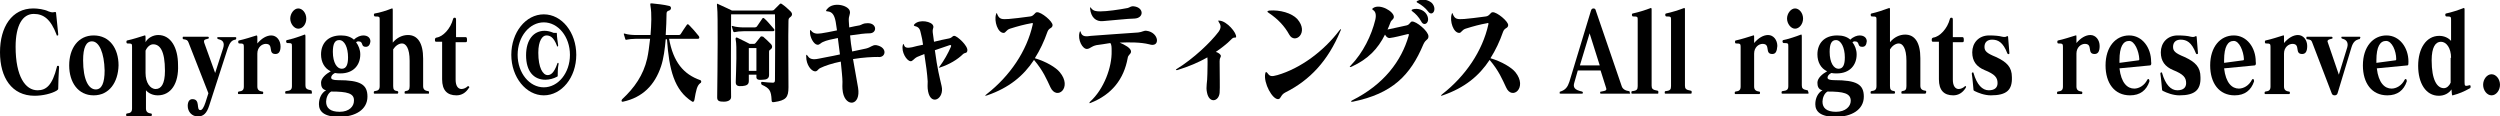 <!-- Generator: Adobe Illustrator 19.0.0, SVG Export Plug-In  -->
<svg version="1.1"
	 xmlns="http://www.w3.org/2000/svg" xmlns:xlink="http://www.w3.org/1999/xlink" xmlns:a="http://ns.adobe.com/AdobeSVGViewerExtensions/3.0/"
	 x="0px" y="0px" width="592.6px" height="27.6px" viewBox="0 0 592.6 27.6"
	 style="overflow:scroll;enable-background:new 0 0 592.6 27.6;" xml:space="preserve">
<defs>
</defs>
<g>
	<path d="M13.8,21c0,0.2-0.1,0.3-0.4,0.5c-1.2,0.7-3.3,1.2-5.2,1.2C2.8,22.7,0,18.4,0,12.4C0,6.4,2.8,2,7.9,2c1,0,2.6,0.2,3.6,0.7
		c0.3,0.1,0.8,0.3,1.2,0.2c0.5-0.1,0.6-0.1,0.6,0.3c0.1,1.2,0.4,3.6,0.5,4.9c0,0.2,0,0.3-0.1,0.3c-0.3,0.1-0.3-0.1-0.3-0.2
		C12,4.5,10.3,3.3,8,3.3c-2.6,0-4.3,2.6-4.3,7.8c0,7,2.3,10.3,5.2,10.3c2,0,3.5-1.1,4.6-5.6c0-0.2,0.1-0.2,0.3-0.2
		c0.1,0,0.2,0.1,0.2,0.3C13.9,17.5,13.8,19.9,13.8,21z"/>
	<path d="M22.2,22.6c-3.7,0-5.8-3.1-5.8-7.1c0-4,2.1-7.1,5.8-7.1c3.8,0,5.9,3.1,5.9,7.1C28,19.5,25.9,22.6,22.2,22.6z M21.8,9.8
		c-1.4,0-2.1,1.5-2.1,4.5c0,4.6,1.3,6.9,3,6.9c1.4,0,2.1-1.5,2.1-4.5C24.7,12.5,23.5,9.8,21.8,9.8z"/>
	<path d="M37.4,22.6c-1.2,0-2.2-0.5-2.8-1.2v4.3c0,0.7,0.3,1.1,1.2,1.2c0.1,0,0.2,0.1,0.2,0.3c0,0.2-0.1,0.3-0.2,0.3h-5.7
		c-0.2,0-0.2-0.1-0.2-0.3c0-0.2,0.1-0.3,0.2-0.3c0.9-0.1,1.2-0.4,1.2-1.2V11.1c0-0.7,0-0.8-1.1-0.8c-0.3,0-0.3-0.6-0.1-0.7
		c1.4-0.3,2.9-0.8,4.2-1.2c0.1-0.1,0.2,0.1,0.2,0.3v1.3c0.5-1,1.8-1.7,3-1.7c3,0,4.7,3,4.7,7.1C42.4,19.8,40.5,22.6,37.4,22.6z
		 M36.3,10.5c-0.7,0-1.4,0.6-1.8,1.5v5.3c0,2.3,1.1,3.8,2.4,3.8c1.3,0,2.2-1.2,2.2-4.3C39.1,12,37.9,10.5,36.3,10.5z"/>
	<path d="M55.8,9.4C55,9.5,54.5,10,54,11.4L49.6,25c-0.6,1.9-1.4,2.6-2.7,2.6c-1.4,0-2.4-1.1-2.4-2.5c0-1,0.4-1.6,1.1-1.6
		c2,0,0.8,2.6,1.9,2.6c0.4,0,0.8-0.6,1.2-1.8l0.7-2.2l-4.7-12c-0.2-0.6-0.5-0.7-1.2-0.8c-0.1,0-0.2-0.1-0.2-0.3c0-0.2,0-0.3,0.2-0.3
		h5.7c0.2,0,0.3,0.1,0.3,0.2c0,0.2-0.1,0.3-0.3,0.3c-0.9,0.2-0.9,0.4-0.8,0.9l2.6,7.2l1.9-5.9c0.4-1.3-0.1-1.9-1.1-2.1
		c-0.2-0.1-0.3-0.1-0.3-0.3c0-0.2,0-0.2,0.3-0.2h3.9C56,8.8,56,8.9,56,9C56,9.2,56,9.3,55.8,9.4z"/>
	<path d="M65.3,12.8c-1.9,0-0.3-2.4-2.3-2.4c-0.9,0-2,0.8-2,2.3v7.8c0,0.7,0.3,1.1,1.2,1.2c0.1,0,0.2,0.1,0.2,0.3
		c0,0.2-0.1,0.3-0.2,0.3h-5.6c-0.2,0-0.2-0.1-0.2-0.3c0-0.2,0.1-0.3,0.2-0.3c0.9-0.1,1.2-0.4,1.2-1.2v-9.4c0-0.7-0.1-0.8-1.1-0.8
		c-0.3,0-0.3-0.6-0.1-0.7c1.4-0.3,2.9-0.8,4.2-1.2C60.9,8.4,61,8.5,61,8.8v1.5c1-1.2,2.2-1.9,3.3-1.9c1.3,0,2.2,1.2,2.2,2.6
		C66.5,12.2,66.1,12.8,65.3,12.8z"/>
	<path d="M73.8,22.2h-6c-0.2,0-0.2-0.1-0.2-0.3c0-0.2,0.1-0.3,0.2-0.3c1.1-0.1,1.4-0.4,1.4-1.2v-9.4c0-0.7,0-0.8-1.1-0.8
		c-0.3,0-0.4-0.6-0.1-0.7c1.4-0.3,2.9-0.8,4.2-1.3c0.1-0.1,0.2,0.1,0.2,0.3v11.7c0,0.7,0.2,1,1.3,1.2c0.1,0,0.2,0.1,0.2,0.3
		C74,22.2,73.9,22.2,73.8,22.2z M70.7,6.8c-1,0-1.9-1.2-1.9-2.4c0-1.2,0.9-2.4,1.9-2.4c1,0,1.9,1.1,1.9,2.4
		C72.6,5.7,71.8,6.8,70.7,6.8z"/>
	<path d="M86.7,11.1c-1.3,0-0.4-1.3-1.8-1.3c-0.2,0-0.3,0.1-0.5,0.2c0.6,0.8,1,1.8,1,2.9c0,2.5-1.6,4.5-4.7,4.5
		c-0.5,0-0.9,0-1.3-0.1c-0.6,0.3-0.9,0.7-0.9,1.1c0,0.4,0.5,0.6,1.6,0.6c5.3,0,7,1,7,3.9c0,3.1-2.9,4.8-6.7,4.8
		c-3.6,0-4.8-1.3-4.8-3c0-1.4,0.6-2.7,1.7-3.3c-1-0.2-1.2-1-1.2-1.8c0-1.1,1.2-2.1,2.3-2.7c-1.5-0.7-2.3-2.2-2.3-4
		c0-2.5,1.5-4.5,4.7-4.5c1.3,0,2.3,0.3,3.1,1c0.7-0.7,1.6-1,2.2-1c1.1,0,1.7,0.6,1.7,1.4C87.7,10.7,87.3,11.1,86.7,11.1z M78.5,21.7
		c-0.8,0.4-1.2,1.6-1.2,2.4c0,1.5,1,2.4,3.2,2.4c2.3,0,3.4-1.3,3.4-2.6C84,22.1,82.3,21.7,78.5,21.7z M80.4,9.5
		c-1.1,0-1.5,1-1.5,2.8c0,2.6,1,4,2.1,4c1.1,0,1.5-1,1.5-2.7C82.5,11.3,81.7,9.5,80.4,9.5z"/>
	<path d="M101.5,22.2h-5.4c-0.2,0-0.2-0.1-0.2-0.3c0-0.2,0.1-0.3,0.2-0.3c0.8-0.1,1-0.4,1-1.2v-6c0-3-0.9-4.1-1.8-4.1
		c-0.8,0-1.6,0.6-2.1,1.4v8.7c0,0.8,0.2,1.1,1,1.2c0.1,0,0.2,0.1,0.2,0.3c0,0.2-0.1,0.3-0.2,0.3h-5.4c-0.2,0-0.2-0.1-0.2-0.3
		c0-0.2,0.1-0.3,0.2-0.3c0.9-0.1,1.2-0.4,1.2-1.2V4.7c0-0.7,0-0.8-1.1-0.8c-0.3,0-0.4-0.6-0.1-0.7C90.1,3,91.6,2.5,92.9,2
		c0.1-0.1,0.2,0.1,0.2,0.3v7.8c1-1.2,2.3-1.8,3.6-1.8c2.3,0,3.6,1.9,3.6,5.6v6.5c0,0.7,0.3,1.1,1.2,1.2c0.1,0,0.2,0.1,0.2,0.3
		C101.7,22.2,101.7,22.2,101.5,22.2z"/>
	<path d="M111.1,20.9c-0.7,1.1-1.7,1.7-2.9,1.7c-2.2,0-3.4-1.2-3.4-3.8V9.9h-1.4c-0.2,0-0.3-0.1-0.3-0.4c0-0.3,0-0.5,0.4-0.6
		c1.5-0.2,3.3-2.1,3.9-4.4c0.1-0.3,0.2-0.3,0.4-0.3c0.2,0,0.3,0.1,0.3,0.5c0,0,0,3.1,0,4.1h2.3c0.2,0,0.3,0.2,0.3,0.6
		c0,0.4,0,0.6-0.3,0.6H108v8.9c0,1.5,0.6,2.2,1.4,2.2c0.5,0,1.1-0.3,1.4-0.6c0.1-0.1,0.2-0.2,0.3,0
		C111.3,20.6,111.3,20.7,111.1,20.9z"/>
	<path d="M128.9,22.6c-4.2,0-7.7-4.3-7.7-9.6c0-5.3,3.4-9.6,7.7-9.6c4.3,0,7.7,4.3,7.7,9.6C136.6,18.4,133.1,22.6,128.9,22.6z
		 M128.9,5.3c-3.4,0-6.2,3.4-6.2,7.7c0,4.3,2.8,7.7,6.2,7.7c3.4,0,6.2-3.4,6.2-7.7C135.1,8.7,132.3,5.3,128.9,5.3z M132.2,18
		c0,0.1-0.1,0.2-0.2,0.2c-0.7,0.4-1.8,0.7-2.7,0.7c-2.8,0-4.6-2-4.6-5.8c0-3.7,1.8-5.8,4.4-5.8c0.7,0,1.4,0.2,1.9,0.4
		c0.1,0.1,0.4,0.1,0.7,0.1c0.2,0,0.3-0.1,0.3,0.2c0,0.7,0.2,2,0.3,2.7c0,0.2,0,0.2-0.1,0.3c-0.2,0.1-0.2-0.1-0.2-0.2
		c-0.8-2.1-1.7-2.4-2.5-2.4c-0.9,0-1.9,1.2-1.9,4.1c0,3.6,1.1,5.3,2.2,5.3c0.7,0,1.5-0.4,2.3-2.7c0.1-0.2,0-0.2,0.2-0.2
		c0.1,0,0.1,0.1,0.1,0.3C132.2,16.1,132.2,17.4,132.2,18z"/>
	<path d="M164.6,23.7c-0.1,0.4-0.3,0.5-0.5,0.4c-4.3-2.7-5.5-7.6-6-14.8h-0.3c-0.2,2.3-0.5,4.6-1.1,6.4c-1.5,4.5-4.4,7.4-9,8.4
		c-0.4,0.1-0.5-0.3-0.2-0.6c2.9-2.7,5-5.7,5.9-9.6c0.3-1.3,0.5-3,0.7-4.7h-3.4c-0.8,0-1.7,0.1-2.1,0.2c-0.2,0.1-0.4,0-0.4-0.2
		c-0.1-0.2-0.2-0.8-0.3-1c-0.1-0.3,0-0.3,0.3-0.2c0.6,0.2,1.7,0.3,2.5,0.3h3.5c0.2-2.5,0.3-5.1,0-6.8c-0.1-0.7-0.1-0.7,0.3-0.7
		c1.1,0.1,2.9,0.3,4.1,0.6c0.6,0.1,0.6,0.9,0,1.1c-0.4,0.1-0.6,0.3-0.6,0.7c0,1.5-0.1,3.3-0.2,5.1h3.1c0.2,0,0.4-0.1,0.5-0.3
		c0.4-0.7,1-1.5,1.4-2.1c0.1-0.2,0.3-0.2,0.5,0c0.7,0.7,1.6,1.7,2.3,2.6c0.2,0.2,0.3,0.7-0.2,0.7h-6.8c1,5.5,3.4,8.4,7.4,9.8
		c0.3,0.1,0.3,0.6,0,0.7C165.2,20.3,165,21.4,164.6,23.7z"/>
	<path d="M187.4,4c-0.4,0.3-0.5,0.4-0.5,1c-0.1,4.1,0,10.7,0,15.7c0,2.4-0.6,3.1-3.4,3.5c-0.5,0.1-0.6-0.1-0.6-0.5
		c-0.1-2.2-0.5-2.8-2.3-3.6c-0.2-0.1-0.3-0.7,0-0.7c0.9,0.1,1.9,0.2,2.6,0.2c0.4,0,0.5-0.2,0.5-0.7c0-3.6,0.1-10.5,0-15.5h-10.4
		c0,5.2-0.1,13.9,0,19.6c0,0.7-0.7,1.1-1.7,1.1c-1,0-1.6-0.1-1.6-1c0.1-7.4,0.2-20.1,0-21.2c-0.1-1.2-0.1-1.1,0.3-0.9
		c1.4,0.6,3.2,1.5,3.2,1.5h9.5c0.2,0,0.3-0.1,0.4-0.1c0.4-0.4,1-1,1.4-1.4c0.1-0.2,0.4-0.2,0.6,0c0.6,0.4,1.4,1.1,2,1.7
		C187.8,3.1,187.9,3.6,187.4,4z M183.2,7.4h-6.9c-0.8,0-1.7,0.1-2.1,0.2c-0.2,0.1-0.4-0.1-0.4-0.2c-0.1-0.2-0.2-0.7-0.3-1
		c-0.1-0.3,0-0.3,0.3-0.2c0.6,0.2,1.7,0.3,2.5,0.3h2.6c0.2,0,0.4-0.1,0.5-0.2c0.4-0.6,0.9-1.3,1.3-1.9c0.1-0.2,0.3-0.2,0.5,0
		c0.7,0.6,1.4,1.5,2.2,2.4C183.6,6.9,183.7,7.4,183.2,7.4z M182.8,11.6c-0.4,0.3-0.5,0.3-0.5,0.7c0,1.1,0,3.5,0,5.5
		c0,0.8-0.6,1.1-1.5,1.1c-1,0.1-1.6,0-1.5-0.8c0-0.1,0-0.3,0-0.4h-1.8c0,0.5,0,1,0,1.5c0,0.9-0.6,1.1-1.5,1.2
		c-1.1,0.1-1.6-0.1-1.6-0.9c0.1-3,0.3-8.8,0-10c-0.1-0.4,0-0.7,0.3-0.6c1.1,0.5,3,1.5,3,1.5h1c0.2,0,0.3-0.1,0.4-0.2
		c0.4-0.5,0.8-1,1.2-1.5c0.1-0.1,0.3-0.1,0.6,0c0.6,0.5,1.2,1.1,1.9,1.8C183.1,10.9,183.1,11.3,182.8,11.6z M179.3,11.4h-1.8
		c0,1.3,0,3.4,0,5.4h1.8C179.3,14.8,179.3,12.7,179.3,11.4z"/>
	<path d="M202.2,14c0.5,2.8,0.9,5.2,1.2,6.8c0.7,4.3-2.9,4.7-3.6,1.1c-0.2-1.2-0.1-1.9-0.1-2.5c0-1-0.2-2.6-0.4-4.8
		c-2,0.4-3.8,1-4.8,1.5c-0.7,0.3-0.7,0.9-1.4,0.8c-0.8-0.1-2-1.5-2-3.5c0-0.5,0-0.6,0.4-0.1c0.4,0.7,1.2,0.9,2.6,0.6
		c0.8-0.2,2.8-0.5,5-1c-0.1-0.8-0.3-2.3-0.5-3.9c-1.5,0.3-2.8,0.6-3.4,0.9c-0.8,0.3-0.9,0.8-1.5,0.7c-0.8-0.1-1.8-1.8-1.7-3.2
		c0-0.3,0.1-0.4,0.3-0.1c0.5,0.6,1.1,0.8,2.4,0.6c0.8-0.1,2.2-0.4,3.7-0.7c-0.1-0.7-0.2-1.3-0.3-2c-0.3-1.6-0.8-2.4-1.9-2.5
		c-0.5,0-0.5-0.2-0.1-0.6c1.4-1.7,4.8-0.9,5.3,0.4c0.3,0.9-0.3,1.1-0.2,2.5c0,0.5,0.1,1,0.1,1.5c1-0.2,1.8-0.4,2.5-0.5
		c0.6-0.2,0.8-0.5,1.8-0.5c2.3-0.1,2.4,2.4,0.5,2.4c-1,0-2.7,0.2-4.6,0.5c0.1,1.3,0.3,2.6,0.5,3.8c1.3-0.3,2.5-0.5,3.3-0.7
		c1.2-0.3,1.5-0.9,2.4-0.8c2.8,0.5,2.3,3.1,0.4,2.8C206.8,13.5,204.6,13.6,202.2,14z"/>
	<path d="M228.3,12.8c-1.3,1.3-3.3,2.5-5.5,3.2c-0.3,0.1-0.3,0-0.1-0.2c1.1-1.5,2-3.1,2.7-4.7c0.1-0.3,0.1-0.5-0.3-0.4
		c-1.2,0.4-2.4,0.8-3.5,1.2c0.6,4.5,1.1,6.3,1.6,8.5c0.7,3-2.5,4.8-3.2,1.3c-0.2-1-0.1-1.7-0.1-2.4c-0.1-1.7-0.4-4-0.8-6.5
		c-0.7,0.3-1.2,0.5-1.7,0.7c-0.8,0.4-1.1,1.1-1.6,1c-0.9-0.1-2.2-2.2-1.8-3.8c0.1-0.4,0.1-0.4,0.3,0c0.2,0.7,0.9,0.7,1.9,0.5
		c0.7-0.2,1.6-0.4,2.6-0.6c-0.1-0.9-0.3-1.8-0.5-2.6c-0.2-1.1-0.5-1.6-1.4-1.8c-0.3-0.1-0.4-0.2-0.1-0.5c1.2-1.2,4.1-0.6,4.4,0.4
		c0.2,0.6-0.2,0.5-0.1,1.6c0.1,0.8,0.2,1.5,0.3,2.2c1.2-0.3,2.5-0.6,3.6-0.8c0.8-0.2,0.7-0.6,1.2-0.6c0.7,0,3.3,2.4,3.1,3.5
		C229.2,12.7,228.8,12.4,228.3,12.8z"/>
	<path d="M249,20.7c-0.9-1.9-1.7-3.9-3.9-6.5c-2.5,3.8-5.9,6.6-11.1,8.4c-0.6,0.2-0.6,0.1-0.1-0.3c5.5-4.3,9.5-10.2,10.9-16.5
		c0.1-0.4-0.1-0.4-0.3-0.3c-1.7,0.3-3.2,0.7-5.1,1.3c-0.9,0.3-1,1-1.5,1c-1.4,0-2.3-2.8-1.8-4.4c0.1-0.4,0.2-0.4,0.3,0
		c0.5,1.2,1.1,1.2,2.7,1.1c1.3-0.1,2.8-0.3,5.1-0.6c0.9-0.1,1.1-1,1.6-1c1-0.1,3.8,2.2,3.7,3.1c-0.1,0.8-0.8,0.5-1.2,1.5
		c-0.8,2.3-1.8,4.4-3,6.3c2.7,0.8,5,2.2,5.9,3.3C254.3,20.8,250.5,23.9,249,20.7z"/>
	<path d="M265.4,10.1c1.2,0.5,2.7,1.3,2.7,2.1c0,0.7-0.7,0.7-0.8,1.6c-0.9,4.9-3.7,8.6-8.8,10.6c-0.3,0.1-0.4,0.1-0.1-0.3
		c3.3-3,5.2-8.2,5.1-12c0-0.9,0-1.5-0.3-1.9c-1.3,0.2-2.4,0.4-3.3,0.5c-1.3,0.3-1.4,0.8-2.2,0.9c-1.1,0.1-2.3-2.2-1.8-3.9
		c0.1-0.4,0.2-0.4,0.3,0c0.3,1,1.2,1,2.4,0.8c2.9-0.2,8-0.6,11.2-0.8c1-0.1,1.3-0.5,2-0.4c3,0.4,3.3,4.1,0.6,3.2
		C270.4,10,267.8,10,265.4,10.1z M261.5,5c-1.8,0.2-2.9-1-3.1-2.9c0-0.5,0-0.5,0.3-0.1c0.5,0.6,1.1,0.7,2.1,0.7
		c1.6,0,4.4-0.4,6.5-0.8c0.5-0.1,0.7-0.5,1.5-0.4c2.4,0.3,2.4,2.8,0.1,2.9C267.5,4.4,263,4.9,261.5,5z"/>
	<path d="M291.8,9.4c-1.1,1.1-2.3,2-3.6,2.9c0.7,0.2,1.1,0.6,1.2,0.9c0,0.5-0.3,0.4-0.3,1.3c0,3.9,0.1,6,0,7.5
		c-0.2,2.1-2.5,2.6-3-0.1c-0.3-1.4,0.1-2.3,0.1-4.4c0-1.5,0.1-2.9,0-3.9c-2.1,1.2-4.5,2.2-7.1,3c-0.4,0.1-0.5-0.1-0.1-0.3
		c3.9-2.4,7.9-6.2,9.8-8.7c0.6-0.8,0.7-1.5,0.2-2.2c-0.3-0.5-0.3-0.6,0.1-0.5c1.7,0.1,4.1,2.9,3.9,3.9
		C292.8,9.1,292.5,8.6,291.8,9.4z"/>
	<path d="M304.7,21.9c-1.2,0.6-1,1.5-1.7,1.6c-1.4,0.1-3.5-3.8-3.1-6c0.1-0.6,0.3-0.5,0.6-0.1c0.5,0.7,0.9,0.8,2.3,0.4
		c5.5-1.6,11-5.7,14.7-10.6c0.4-0.5,0.5-0.3,0.2,0.2C314.8,14.4,310.5,19,304.7,21.9z M305.6,8.2c-1.1-2-2.7-3.7-4.8-5.1
		c-0.5-0.3-0.5-0.5,0.1-0.6c2.5-0.2,5.3,0.6,6.6,2C310.4,7.8,306.9,10.6,305.6,8.2z"/>
	<path d="M337.4,10.5c-3.1,7.4-7.4,11.7-16.7,13.6c-0.5,0.1-0.6-0.1-0.2-0.3c7.6-3.8,11.7-9.4,13.4-15.3c0.1-0.4,0.1-0.5-0.3-0.4
		c-1.2,0.3-3.2,0.8-4.1,0.9c-0.4,0.1-0.9-0.2-1.2-0.8c-1.7,3.4-4,5.8-7.9,7.6c-0.5,0.2-0.6,0.1-0.2-0.3c2.9-3,4.9-7.1,5.8-10.8
		c0.3-1.3,0-2-0.5-2.3c-0.3-0.2-0.3-0.3,0-0.5c1.6-1.1,4.9,0.8,4.9,2.1c0,0.6-0.6,0.7-0.8,1.3c-0.2,0.6-0.5,1.2-0.7,1.7
		c2-0.4,3.6-0.8,4.6-1c0.7-0.2,0.8-0.9,1.2-0.9c1-0.1,3.9,2.3,3.9,3.5C338.6,9.5,338,9.2,337.4,10.5z M336.9,5.1
		c-0.6-1.1-1.4-1.9-2.1-2.4c-0.3-0.3-0.3-0.3,0.1-0.5c1.2-0.3,2.5,0.1,3.2,1.1C339.3,5.2,337.6,6.5,336.9,5.1z M338.5,2.7
		c-0.6-0.8-1.5-1.5-2.4-2c-0.4-0.2-0.4-0.3-0.1-0.5c1.2-0.6,2.6-0.2,3.4,0.5C340.8,2.2,339.5,4.1,338.5,2.7z"/>
	<path d="M357,20.7c-0.9-1.9-1.7-3.9-3.9-6.5c-2.5,3.8-5.9,6.6-11.1,8.4c-0.5,0.2-0.6,0.1-0.1-0.3c5.5-4.3,9.5-10.2,10.9-16.5
		c0.1-0.4-0.1-0.4-0.3-0.3c-1.7,0.3-3.2,0.7-5.1,1.3c-0.9,0.3-1,1-1.5,1c-1.4,0-2.3-2.8-1.8-4.4c0.1-0.4,0.2-0.4,0.3,0
		c0.5,1.2,1.1,1.2,2.7,1.1c1.3-0.1,2.8-0.3,5.1-0.6c0.9-0.1,1.1-1,1.6-1c1-0.1,3.8,2.2,3.7,3.1c-0.1,0.8-0.8,0.5-1.2,1.5
		c-0.8,2.3-1.8,4.4-3,6.3c2.7,0.8,5,2.2,5.9,3.3C362.2,20.8,358.4,23.9,357,20.7z"/>
	<path d="M386.3,22.2h-6.8c-0.2,0-0.2-0.1-0.2-0.2c0-0.2,0-0.3,0.3-0.3c1.1-0.2,1.3-0.3,1.1-0.9l-1.3-4.1h-5.4l-0.8,2.8
		c-0.4,1.2,0,1.8,1.8,2.2c0.2,0.1,0.2,0.1,0.2,0.3s-0.1,0.2-0.3,0.2h-4.9c-0.3,0-0.3,0-0.3-0.2s0-0.3,0.2-0.3
		c1.2-0.4,1.7-1.1,2.1-2.3l5.1-16.8c0.1-0.4,0.3-0.6,0.6-0.6c0.4,0,0.5,0.2,0.6,0.6l6.1,17.8c0.2,0.7,0.9,1.1,1.7,1.2
		c0.2,0,0.2,0.1,0.2,0.3C386.5,22.1,386.4,22.2,386.3,22.2z M376.8,7.9l-2.3,7.6h4.7L376.8,7.9z"/>
	<path d="M392.9,22.2h-6c-0.2,0-0.2-0.1-0.2-0.3c0-0.2,0.1-0.3,0.2-0.3c1.1-0.1,1.3-0.4,1.3-1.2V4.7c0-0.7,0-0.8-1.1-0.8
		c-0.3,0-0.4-0.6-0.1-0.7c1.4-0.3,3-0.8,4.3-1.3c0.1-0.1,0.2,0.1,0.2,0.3v18.1c0,0.7,0.2,1,1.4,1.2c0.1,0,0.2,0.1,0.2,0.3
		C393.1,22.2,393.1,22.2,392.9,22.2z"/>
	<path d="M400.8,22.2h-6c-0.2,0-0.2-0.1-0.2-0.3c0-0.2,0.1-0.3,0.2-0.3c1.1-0.1,1.3-0.4,1.3-1.2V4.7c0-0.7,0-0.8-1.1-0.8
		c-0.3,0-0.4-0.6-0.1-0.7c1.4-0.3,3-0.8,4.3-1.3c0.1-0.1,0.2,0.1,0.2,0.3v18.1c0,0.7,0.2,1,1.4,1.2c0.1,0,0.2,0.1,0.2,0.3
		C401,22.2,400.9,22.2,400.8,22.2z"/>
	<path d="M420.1,12.8c-1.9,0-0.3-2.4-2.3-2.4c-0.9,0-2,0.8-2,2.3v7.8c0,0.7,0.3,1.1,1.2,1.2c0.1,0,0.2,0.1,0.2,0.3
		c0,0.2-0.1,0.3-0.2,0.3h-5.6c-0.2,0-0.2-0.1-0.2-0.3c0-0.2,0.1-0.3,0.2-0.3c0.9-0.1,1.2-0.4,1.2-1.2v-9.4c0-0.7-0.1-0.8-1.1-0.8
		c-0.3,0-0.3-0.6-0.1-0.7c1.4-0.3,2.9-0.8,4.2-1.2c0.2-0.1,0.2,0.1,0.2,0.3v1.5c1-1.2,2.2-1.9,3.3-1.9c1.3,0,2.2,1.2,2.2,2.6
		C421.2,12.2,420.9,12.8,420.1,12.8z"/>
	<path d="M428.5,22.2h-6c-0.2,0-0.2-0.1-0.2-0.3c0-0.2,0.1-0.3,0.2-0.3c1.1-0.1,1.4-0.4,1.4-1.2v-9.4c0-0.7,0-0.8-1.1-0.8
		c-0.3,0-0.4-0.6-0.1-0.7c1.4-0.3,2.9-0.8,4.2-1.3c0.1-0.1,0.2,0.1,0.2,0.3v11.7c0,0.7,0.2,1,1.3,1.2c0.1,0,0.2,0.1,0.2,0.3
		C428.8,22.2,428.7,22.2,428.5,22.2z M425.5,6.8c-1,0-1.9-1.2-1.9-2.4c0-1.2,0.9-2.4,1.9-2.4c1,0,1.9,1.1,1.9,2.4
		C427.4,5.7,426.5,6.8,425.5,6.8z"/>
	<path d="M441.4,11.1c-1.3,0-0.4-1.3-1.8-1.3c-0.2,0-0.3,0.1-0.5,0.2c0.6,0.8,1,1.8,1,2.9c0,2.5-1.6,4.5-4.7,4.5
		c-0.5,0-0.9,0-1.3-0.1c-0.6,0.3-0.9,0.7-0.9,1.1c0,0.4,0.5,0.6,1.6,0.6c5.3,0,7,1,7,3.9c0,3.1-2.9,4.8-6.7,4.8
		c-3.6,0-4.8-1.3-4.8-3c0-1.4,0.6-2.7,1.7-3.3c-1-0.2-1.2-1-1.2-1.8c0-1.1,1.2-2.1,2.3-2.7c-1.5-0.7-2.3-2.2-2.3-4
		c0-2.5,1.5-4.5,4.7-4.5c1.3,0,2.3,0.3,3.1,1c0.7-0.7,1.6-1,2.2-1c1.1,0,1.7,0.6,1.7,1.4C442.4,10.7,442.1,11.1,441.4,11.1z
		 M433.2,21.7c-0.8,0.4-1.2,1.6-1.2,2.4c0,1.5,1,2.4,3.2,2.4c2.3,0,3.5-1.3,3.5-2.6C438.7,22.1,437,21.7,433.2,21.7z M435.2,9.5
		c-1.1,0-1.5,1-1.5,2.8c0,2.6,1,4,2.1,4c1.1,0,1.5-1,1.5-2.7C437.3,11.3,436.4,9.5,435.2,9.5z"/>
	<path d="M456.3,22.2h-5.4c-0.2,0-0.2-0.1-0.2-0.3c0-0.2,0.1-0.3,0.2-0.3c0.8-0.1,1-0.4,1-1.2v-6c0-3-0.9-4.1-1.8-4.1
		c-0.8,0-1.6,0.6-2.1,1.4v8.7c0,0.8,0.2,1.1,1,1.2c0.1,0,0.2,0.1,0.2,0.3c0,0.2-0.1,0.3-0.2,0.3h-5.4c-0.2,0-0.2-0.1-0.2-0.3
		c0-0.2,0.1-0.3,0.2-0.3c0.9-0.1,1.2-0.4,1.2-1.2V4.7c0-0.7,0-0.8-1.1-0.8c-0.3,0-0.4-0.6-0.1-0.7c1.4-0.3,2.8-0.8,4.2-1.3
		c0.1-0.1,0.2,0.1,0.2,0.3v7.8c1-1.2,2.3-1.8,3.6-1.8c2.3,0,3.6,1.9,3.6,5.6v6.5c0,0.7,0.3,1.1,1.2,1.2c0.1,0,0.2,0.1,0.2,0.3
		C456.5,22.2,456.4,22.2,456.3,22.2z"/>
	<path d="M465.9,20.9c-0.7,1.1-1.7,1.7-2.9,1.7c-2.2,0-3.4-1.2-3.4-3.8V9.9h-1.4c-0.2,0-0.3-0.1-0.3-0.4c0-0.3,0-0.5,0.4-0.6
		c1.5-0.2,3.3-2.1,3.9-4.4c0.1-0.3,0.2-0.3,0.4-0.3c0.2,0,0.3,0.1,0.3,0.5c0,0,0,3.1,0,4.1h2.3c0.2,0,0.3,0.2,0.3,0.6
		c0,0.4,0,0.6-0.3,0.6h-2.3v8.9c0,1.5,0.6,2.2,1.4,2.2c0.5,0,1.1-0.3,1.4-0.6c0.1-0.1,0.2-0.2,0.3,0C466.1,20.6,466,20.7,465.9,20.9
		z"/>
	<path d="M471.9,22.6c-1.5,0-3-0.6-3.8-1c-0.1-0.1-0.3-0.1-0.3-0.3c-0.1-0.9-0.2-2.5-0.4-3.8c0-0.2,0-0.2,0.1-0.3
		c0.2-0.1,0.3,0,0.3,0.1c0.8,2.8,2.1,4.1,3.6,4.1c1.5,0,2.1-0.7,2.1-1.7c0-1.3-0.6-2.1-3.1-3.1c-1.9-0.8-2.9-2.1-2.9-4.2
		c0-2.2,1.5-4,4-4c1.3,0,2.4,0.1,3.1,0.3c0.5,0.1,0.8,0.1,1.1-0.1c0.2-0.1,0.3,0,0.3,0.2c0.1,1.2,0.2,2.5,0.3,3.7
		c0,0.2,0,0.3-0.1,0.3c-0.2,0.1-0.3,0-0.4-0.2c-1-2.6-2.2-3.2-3.6-3.2c-1.1,0-1.8,0.6-1.8,1.7c0,1,0.5,1.5,2.7,2.4
		c2.6,1.2,3.8,2.4,3.8,4.8C477,21.3,475.7,22.6,471.9,22.6z"/>
	<path d="M496.5,12.8c-1.9,0-0.3-2.4-2.3-2.4c-0.9,0-2,0.8-2,2.3v7.8c0,0.7,0.3,1.1,1.2,1.2c0.1,0,0.2,0.1,0.2,0.3
		c0,0.2-0.1,0.3-0.2,0.3h-5.6c-0.2,0-0.2-0.1-0.2-0.3c0-0.2,0.1-0.3,0.2-0.3c0.9-0.1,1.2-0.4,1.2-1.2v-9.4c0-0.7-0.1-0.8-1.1-0.8
		c-0.3,0-0.3-0.6-0.1-0.7c1.4-0.3,2.9-0.8,4.2-1.2c0.2-0.1,0.2,0.1,0.2,0.3v1.5c1-1.2,2.2-1.9,3.3-1.9c1.3,0,2.2,1.2,2.2,2.6
		C497.7,12.2,497.3,12.8,496.5,12.8z"/>
	<path d="M509.7,15.5l-7.3,0.7c0.4,3.5,1.9,4.8,3.5,4.8c1.1,0,2.4-0.7,3.1-2.1c0.1-0.2,0.3-0.2,0.4-0.1c0.1,0.2,0.1,0.3,0.1,0.5
		c-0.7,2.1-2.2,3.3-4.6,3.3c-3.7,0-5.8-2.9-5.8-7.1c0-4.4,2.4-7.1,5.6-7.1c3.1,0,5.2,2.9,5.2,6.2C510,15.2,509.9,15.4,509.7,15.5z
		 M504.7,9.7c-1.4,0-2.3,1.3-2.3,4.6c0,0.2,0,0.4,0,0.6l4.5-0.6c0.2,0,0.2-0.2,0.2-0.3C507,12.1,506,9.7,504.7,9.7z"/>
	<path d="M516.6,22.6c-1.5,0-3-0.6-3.8-1c-0.1-0.1-0.3-0.1-0.3-0.3c-0.1-0.9-0.2-2.5-0.4-3.8c0-0.2,0-0.2,0.1-0.3
		c0.2-0.1,0.3,0,0.3,0.1c0.8,2.8,2.1,4.1,3.6,4.1c1.5,0,2.1-0.7,2.1-1.7c0-1.3-0.6-2.1-3.1-3.1c-1.9-0.8-2.9-2.1-2.9-4.2
		c0-2.2,1.5-4,4-4c1.3,0,2.4,0.1,3.1,0.3c0.5,0.1,0.8,0.1,1.1-0.1c0.2-0.1,0.3,0,0.3,0.2c0.1,1.2,0.2,2.5,0.3,3.7
		c0,0.2,0,0.3-0.1,0.3c-0.2,0.1-0.3,0-0.4-0.2c-1-2.6-2.2-3.2-3.6-3.2c-1.1,0-1.8,0.6-1.8,1.7c0,1,0.5,1.5,2.7,2.4
		c2.6,1.2,3.8,2.4,3.8,4.8C521.7,21.3,520.3,22.6,516.6,22.6z"/>
	<path d="M534.5,15.5l-7.3,0.7c0.4,3.5,1.9,4.8,3.5,4.8c1.1,0,2.4-0.7,3.1-2.1c0.1-0.2,0.3-0.2,0.4-0.1c0.1,0.2,0.1,0.3,0.1,0.5
		c-0.7,2.1-2.2,3.3-4.6,3.3c-3.7,0-5.8-2.9-5.8-7.1c0-4.4,2.4-7.1,5.6-7.1c3.1,0,5.2,2.9,5.2,6.2C534.8,15.2,534.7,15.4,534.5,15.5z
		 M529.5,9.7c-1.4,0-2.3,1.3-2.3,4.6c0,0.2,0,0.4,0,0.6l4.5-0.6c0.2,0,0.2-0.2,0.2-0.3C531.8,12.1,530.8,9.7,529.5,9.7z"/>
	<path d="M545.7,12.8c-1.9,0-0.3-2.4-2.3-2.4c-0.9,0-2,0.8-2,2.3v7.8c0,0.7,0.3,1.1,1.2,1.2c0.1,0,0.2,0.1,0.2,0.3
		c0,0.2-0.1,0.3-0.2,0.3H537c-0.2,0-0.2-0.1-0.2-0.3c0-0.2,0.1-0.3,0.2-0.3c0.9-0.1,1.2-0.4,1.2-1.2v-9.4c0-0.7-0.1-0.8-1.1-0.8
		c-0.3,0-0.3-0.6-0.1-0.7c1.4-0.3,2.9-0.8,4.2-1.2c0.2-0.1,0.2,0.1,0.2,0.3v1.5c1-1.2,2.2-1.9,3.3-1.9c1.3,0,2.2,1.2,2.2,2.6
		C546.9,12.2,546.5,12.8,545.7,12.8z"/>
	<path d="M559.1,9.3c-0.7,0.2-1.3,0.6-1.7,1.9l-3.3,10.9c-0.1,0.3-0.3,0.5-0.7,0.5c-0.4,0-0.6-0.2-0.7-0.5l-4.6-12
		c-0.2-0.6-0.4-0.7-1.2-0.8c-0.1,0-0.2-0.1-0.2-0.3c0-0.2,0-0.3,0.2-0.3h5.7c0.2,0,0.3,0.1,0.3,0.2c0,0.2,0,0.3-0.3,0.3
		c-0.9,0.2-1,0.5-0.8,0.9l2.6,7.6l2-6.5c0.3-1.1-0.2-1.8-1.1-2c-0.2-0.1-0.3-0.1-0.3-0.3c0-0.2,0-0.2,0.3-0.2h3.9
		c0.3,0,0.3,0.1,0.3,0.2C559.4,9.2,559.4,9.3,559.1,9.3z"/>
	<path d="M570.7,15.5l-7.3,0.7c0.4,3.5,1.9,4.8,3.5,4.8c1.1,0,2.4-0.7,3.1-2.1c0.1-0.2,0.3-0.2,0.4-0.1c0.1,0.2,0.1,0.3,0.1,0.5
		c-0.7,2.1-2.2,3.3-4.6,3.3c-3.7,0-5.8-2.9-5.8-7.1c0-4.4,2.4-7.1,5.6-7.1c3.1,0,5.2,2.9,5.2,6.2C570.9,15.2,570.9,15.4,570.7,15.5z
		 M565.6,9.7c-1.4,0-2.3,1.3-2.3,4.6c0,0.2,0,0.4,0,0.6l4.5-0.6c0.2,0,0.2-0.2,0.2-0.3C568,12.1,567,9.7,565.6,9.7z"/>
	<path d="M581.4,22.6c-0.1,0.1-0.2-0.1-0.2-0.3l-0.1-1.1c-0.6,0.9-1.7,1.5-3,1.5c-3.1,0-4.9-3-4.9-7.1c0-4.1,1.9-7.1,5-7.1
		c1.2,0,2.2,0.5,2.8,1.2V4.7c0-0.7,0-0.8-1.1-0.8c-0.3,0-0.4-0.6-0.1-0.7c1.4-0.3,2.9-0.8,4.2-1.3c0.1-0.1,0.2,0.1,0.2,0.3v17.3
		c0,0.9,0.1,1,1.2,0.7c0.3-0.1,0.3,0.6,0.1,0.7C584.1,21.7,582.9,22.2,581.4,22.6z M581,13.7c0-2.3-1.1-3.8-2.4-3.8
		c-1.3,0-2.2,1.3-2.2,4.4c0,4.7,1.3,6.6,2.9,6.6c0.7,0,1.3-0.6,1.6-1.3V13.7z"/>
	<path d="M590.6,22.6c-1.1,0-2-1.2-2-2.5c0-1.3,0.9-2.5,2-2.5c1.1,0,2,1.2,2,2.5C592.6,21.4,591.7,22.6,590.6,22.6z"/>
</g>
</svg>
